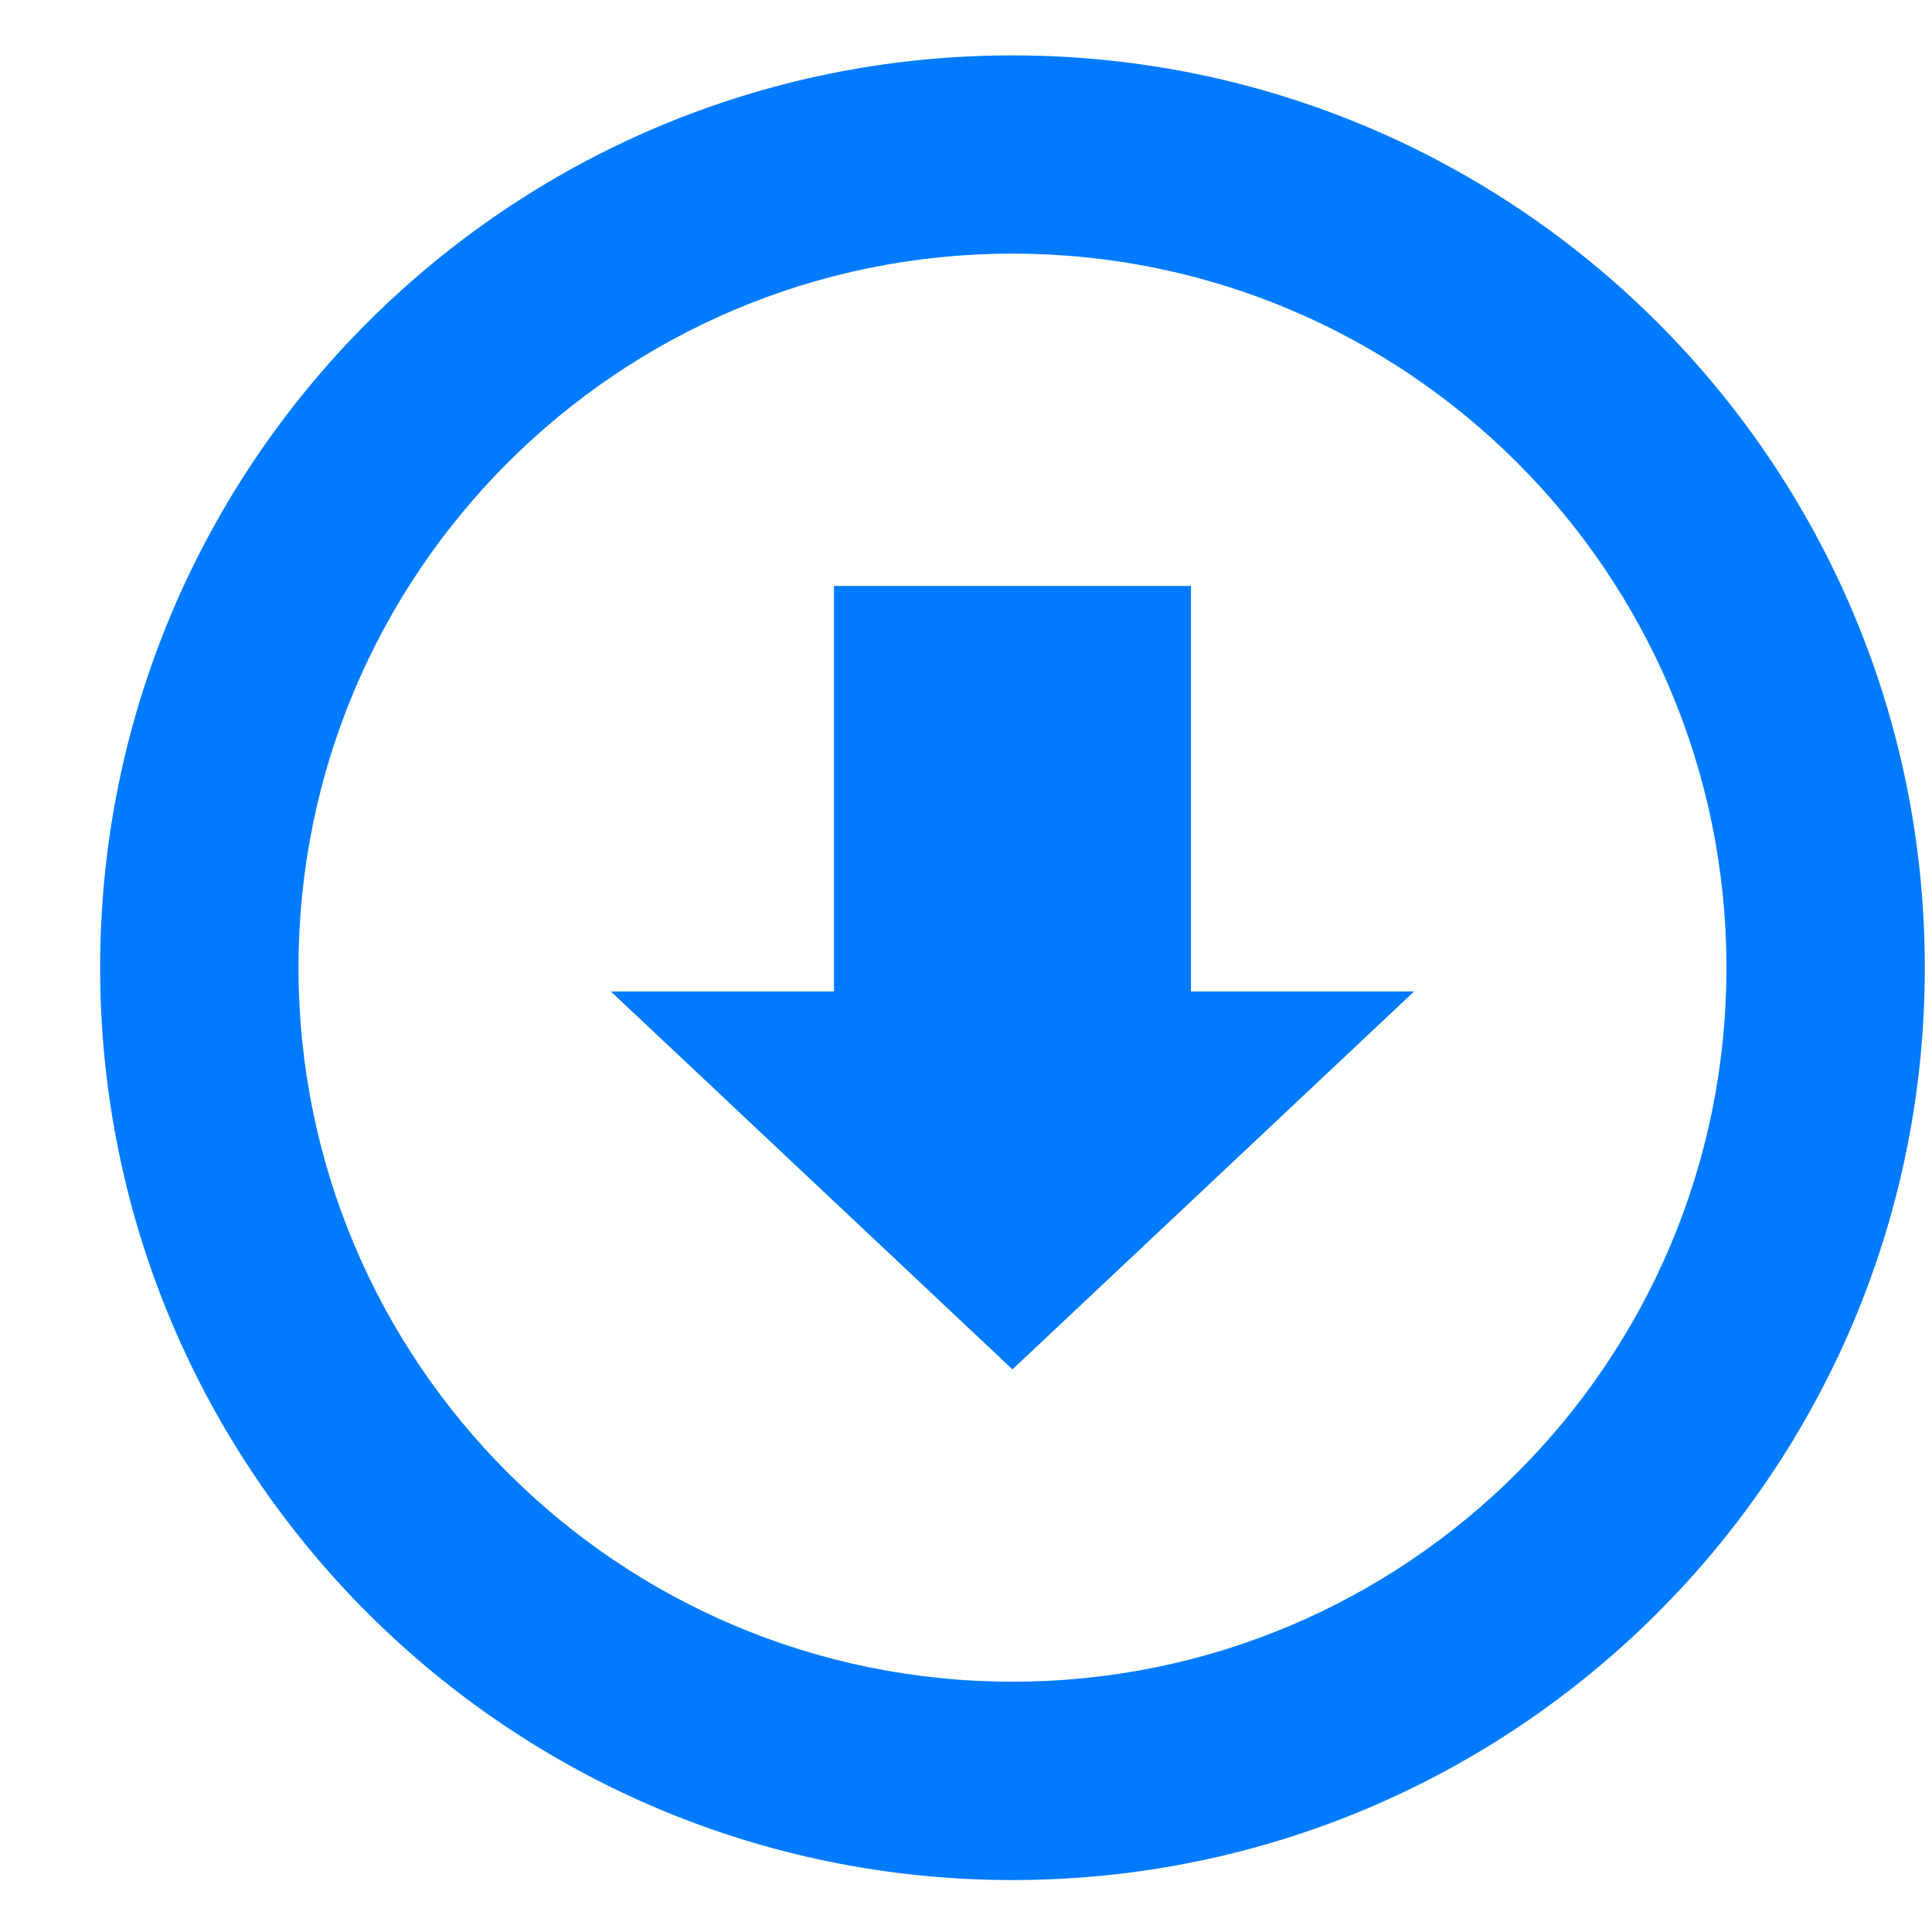 <svg width="18" height="18" viewBox="0 0 18 18" fill="none" xmlns="http://www.w3.org/2000/svg">
<path d="M9.433 0.516C4.739 0.516 0.933 4.321 0.933 9.016C0.933 13.71 4.739 17.516 9.433 17.516C14.127 17.516 17.933 13.71 17.933 9.016C17.933 4.321 14.127 0.516 9.433 0.516ZM9.433 15.668C5.759 15.668 2.781 12.689 2.781 9.016C2.781 5.342 5.759 2.363 9.433 2.363C13.107 2.363 16.085 5.342 16.085 9.016C16.085 12.689 13.107 15.668 9.433 15.668ZM11.096 5.459H7.77V9.237H5.691L9.433 12.758L13.175 9.237H11.096L11.096 5.459Z" fill="#007BFF"/>
</svg>
